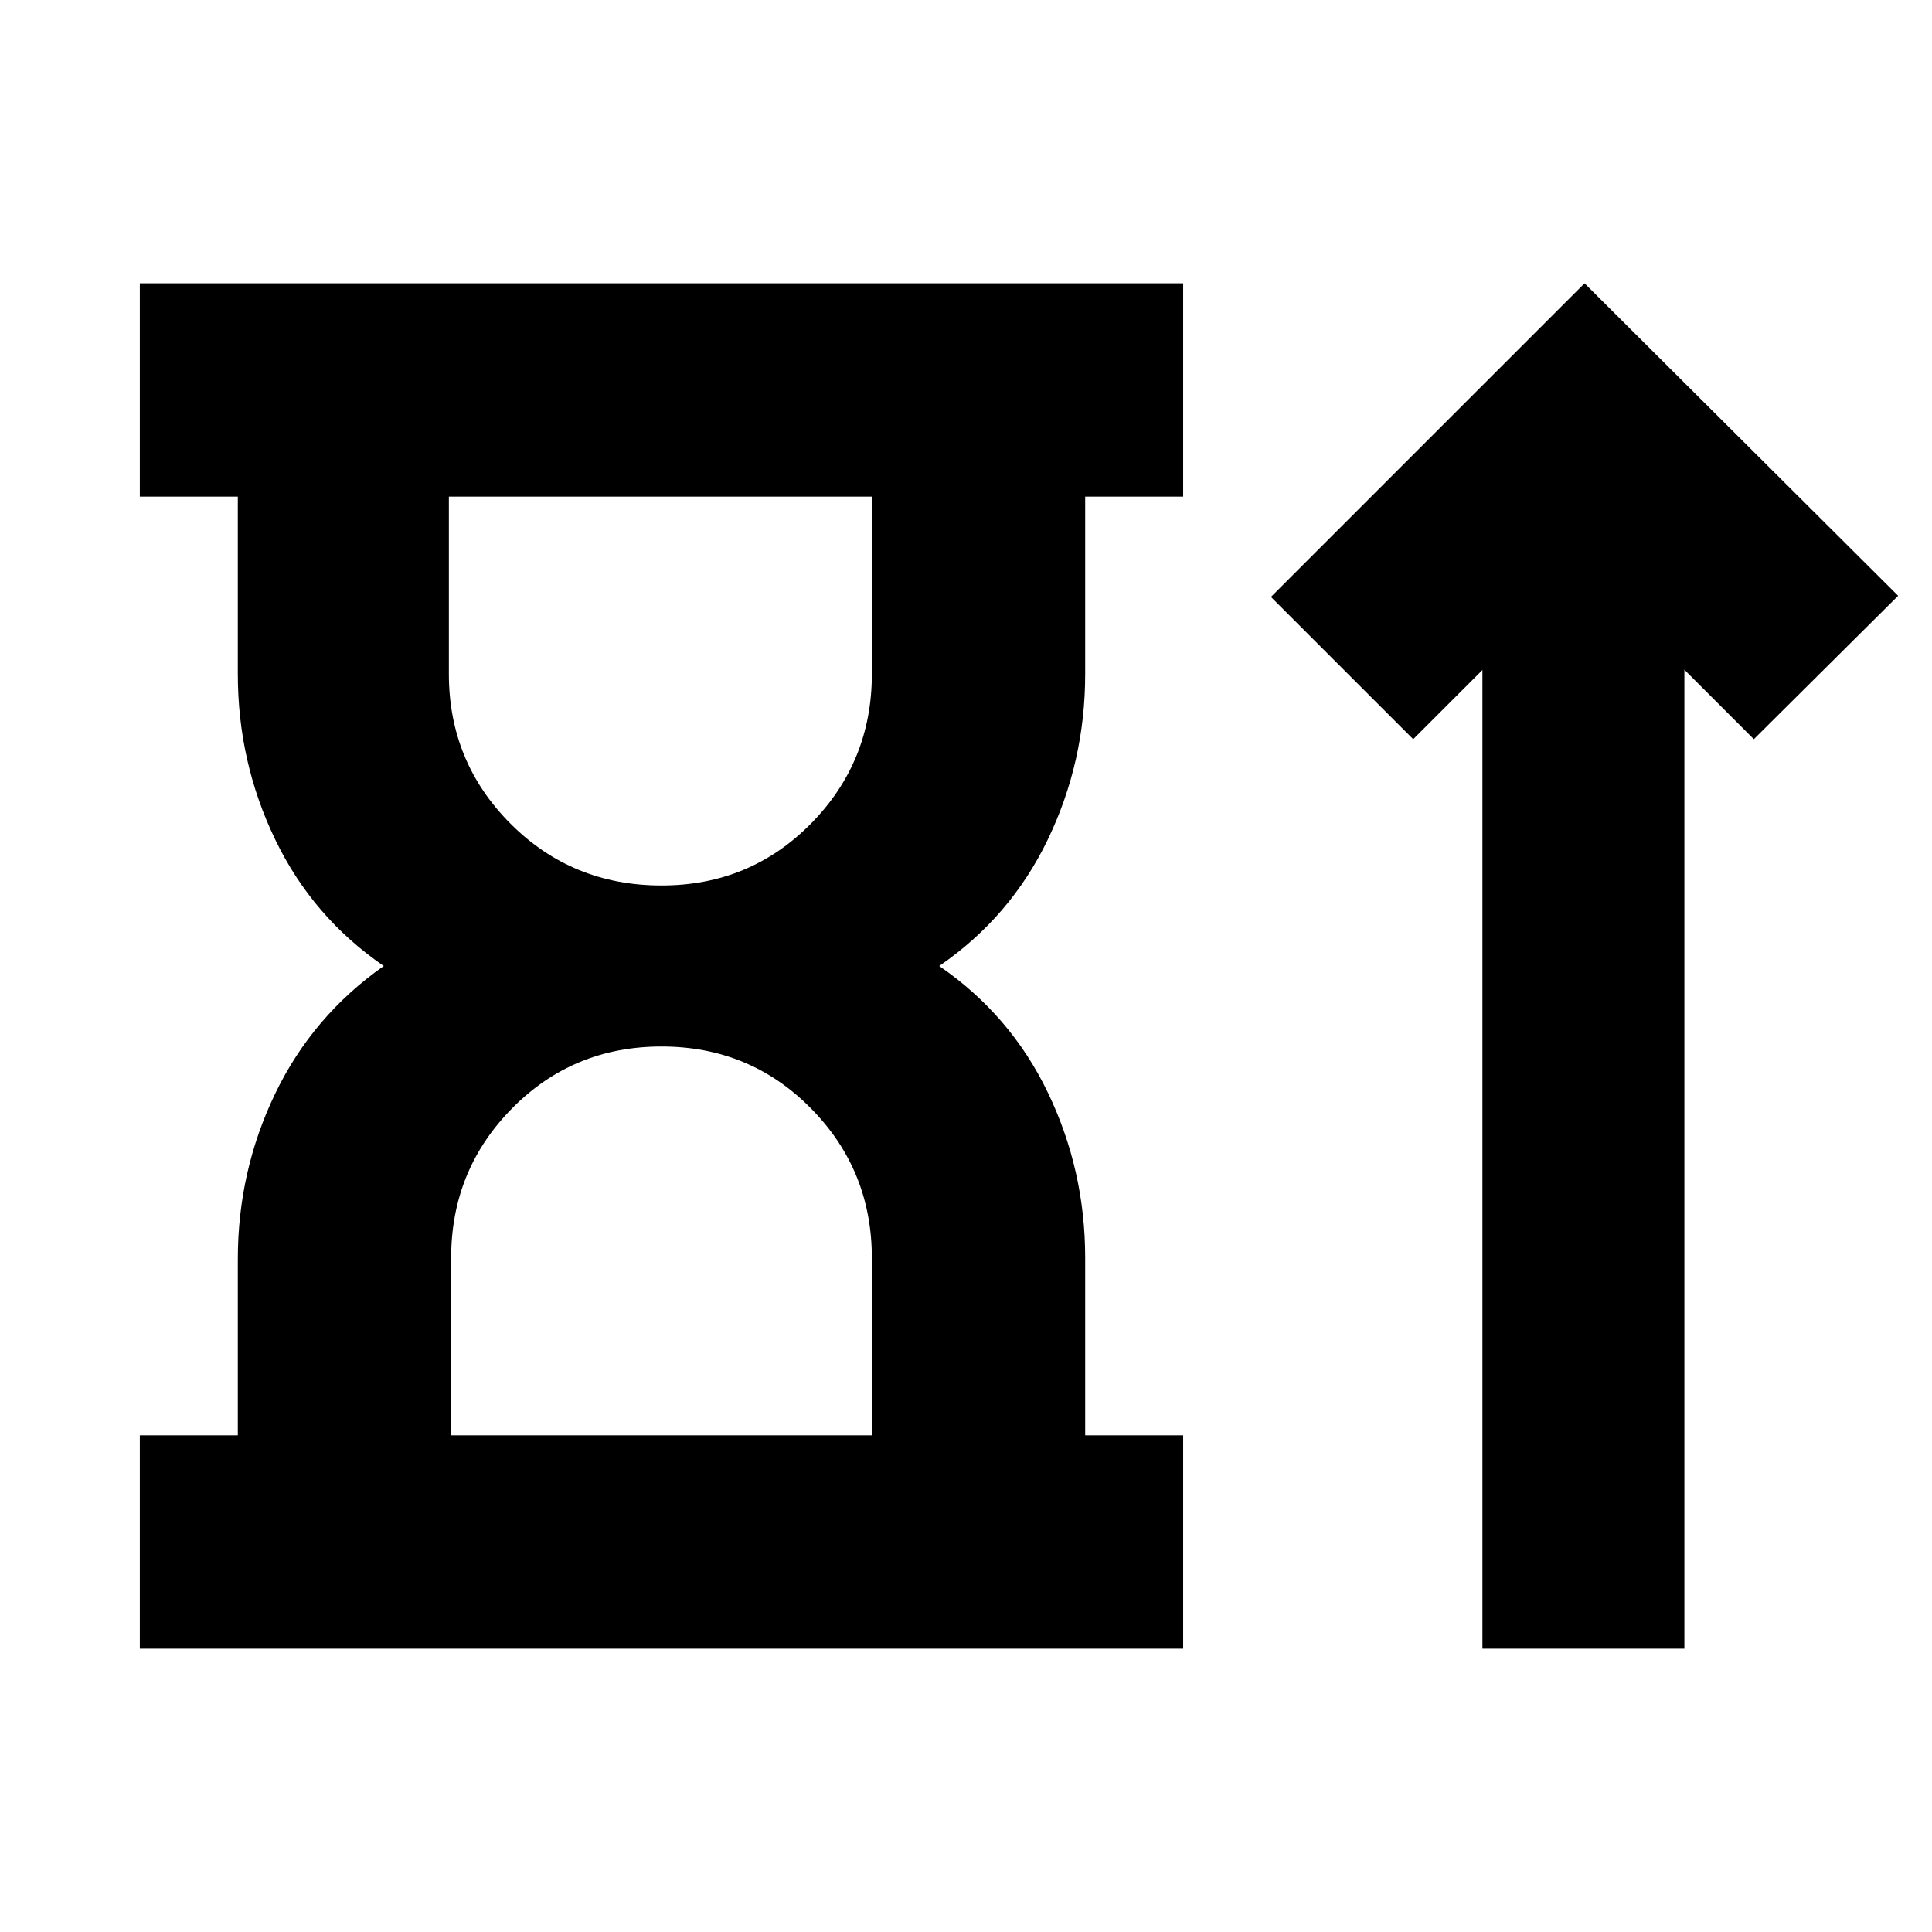 <svg xmlns="http://www.w3.org/2000/svg" height="24" viewBox="0 -960 960 960" width="24"><path d="M328.7-520q43.89 0 74.21-30.7 30.31-30.69 30.31-74.39v-88.13H223.04v88.13q0 43.7 30.64 74.39Q284.32-520 328.7-520ZM224.17-246.78h209.05v-88.13q0-43.7-30.31-74.39Q372.59-440 328.7-440q-43.9 0-74.22 30.7-30.31 30.69-30.31 74.39v88.13Zm-154.69 106v-106h48.69v-87.57q0-43.69 18.57-82.24 18.56-38.54 53.95-63.41-35.39-24.3-53.95-62.85-18.57-38.54-18.57-82.24v-88.13H69.48v-106h518.43v106h-48.69v88.13q0 43.7-18.57 82.24Q502.09-504.3 466.7-480q35.39 24.3 53.95 62.85 18.57 38.54 18.57 82.24v88.13h48.69v106H69.48Zm667.13 0v-486.31l-34.39 34.39-70.7-70.69 155.83-155.83 155.83 155.26-71.7 71.26-34.52-34.52v486.44H736.61ZM328.13-713.22Zm.57 466.44Z"/></svg>